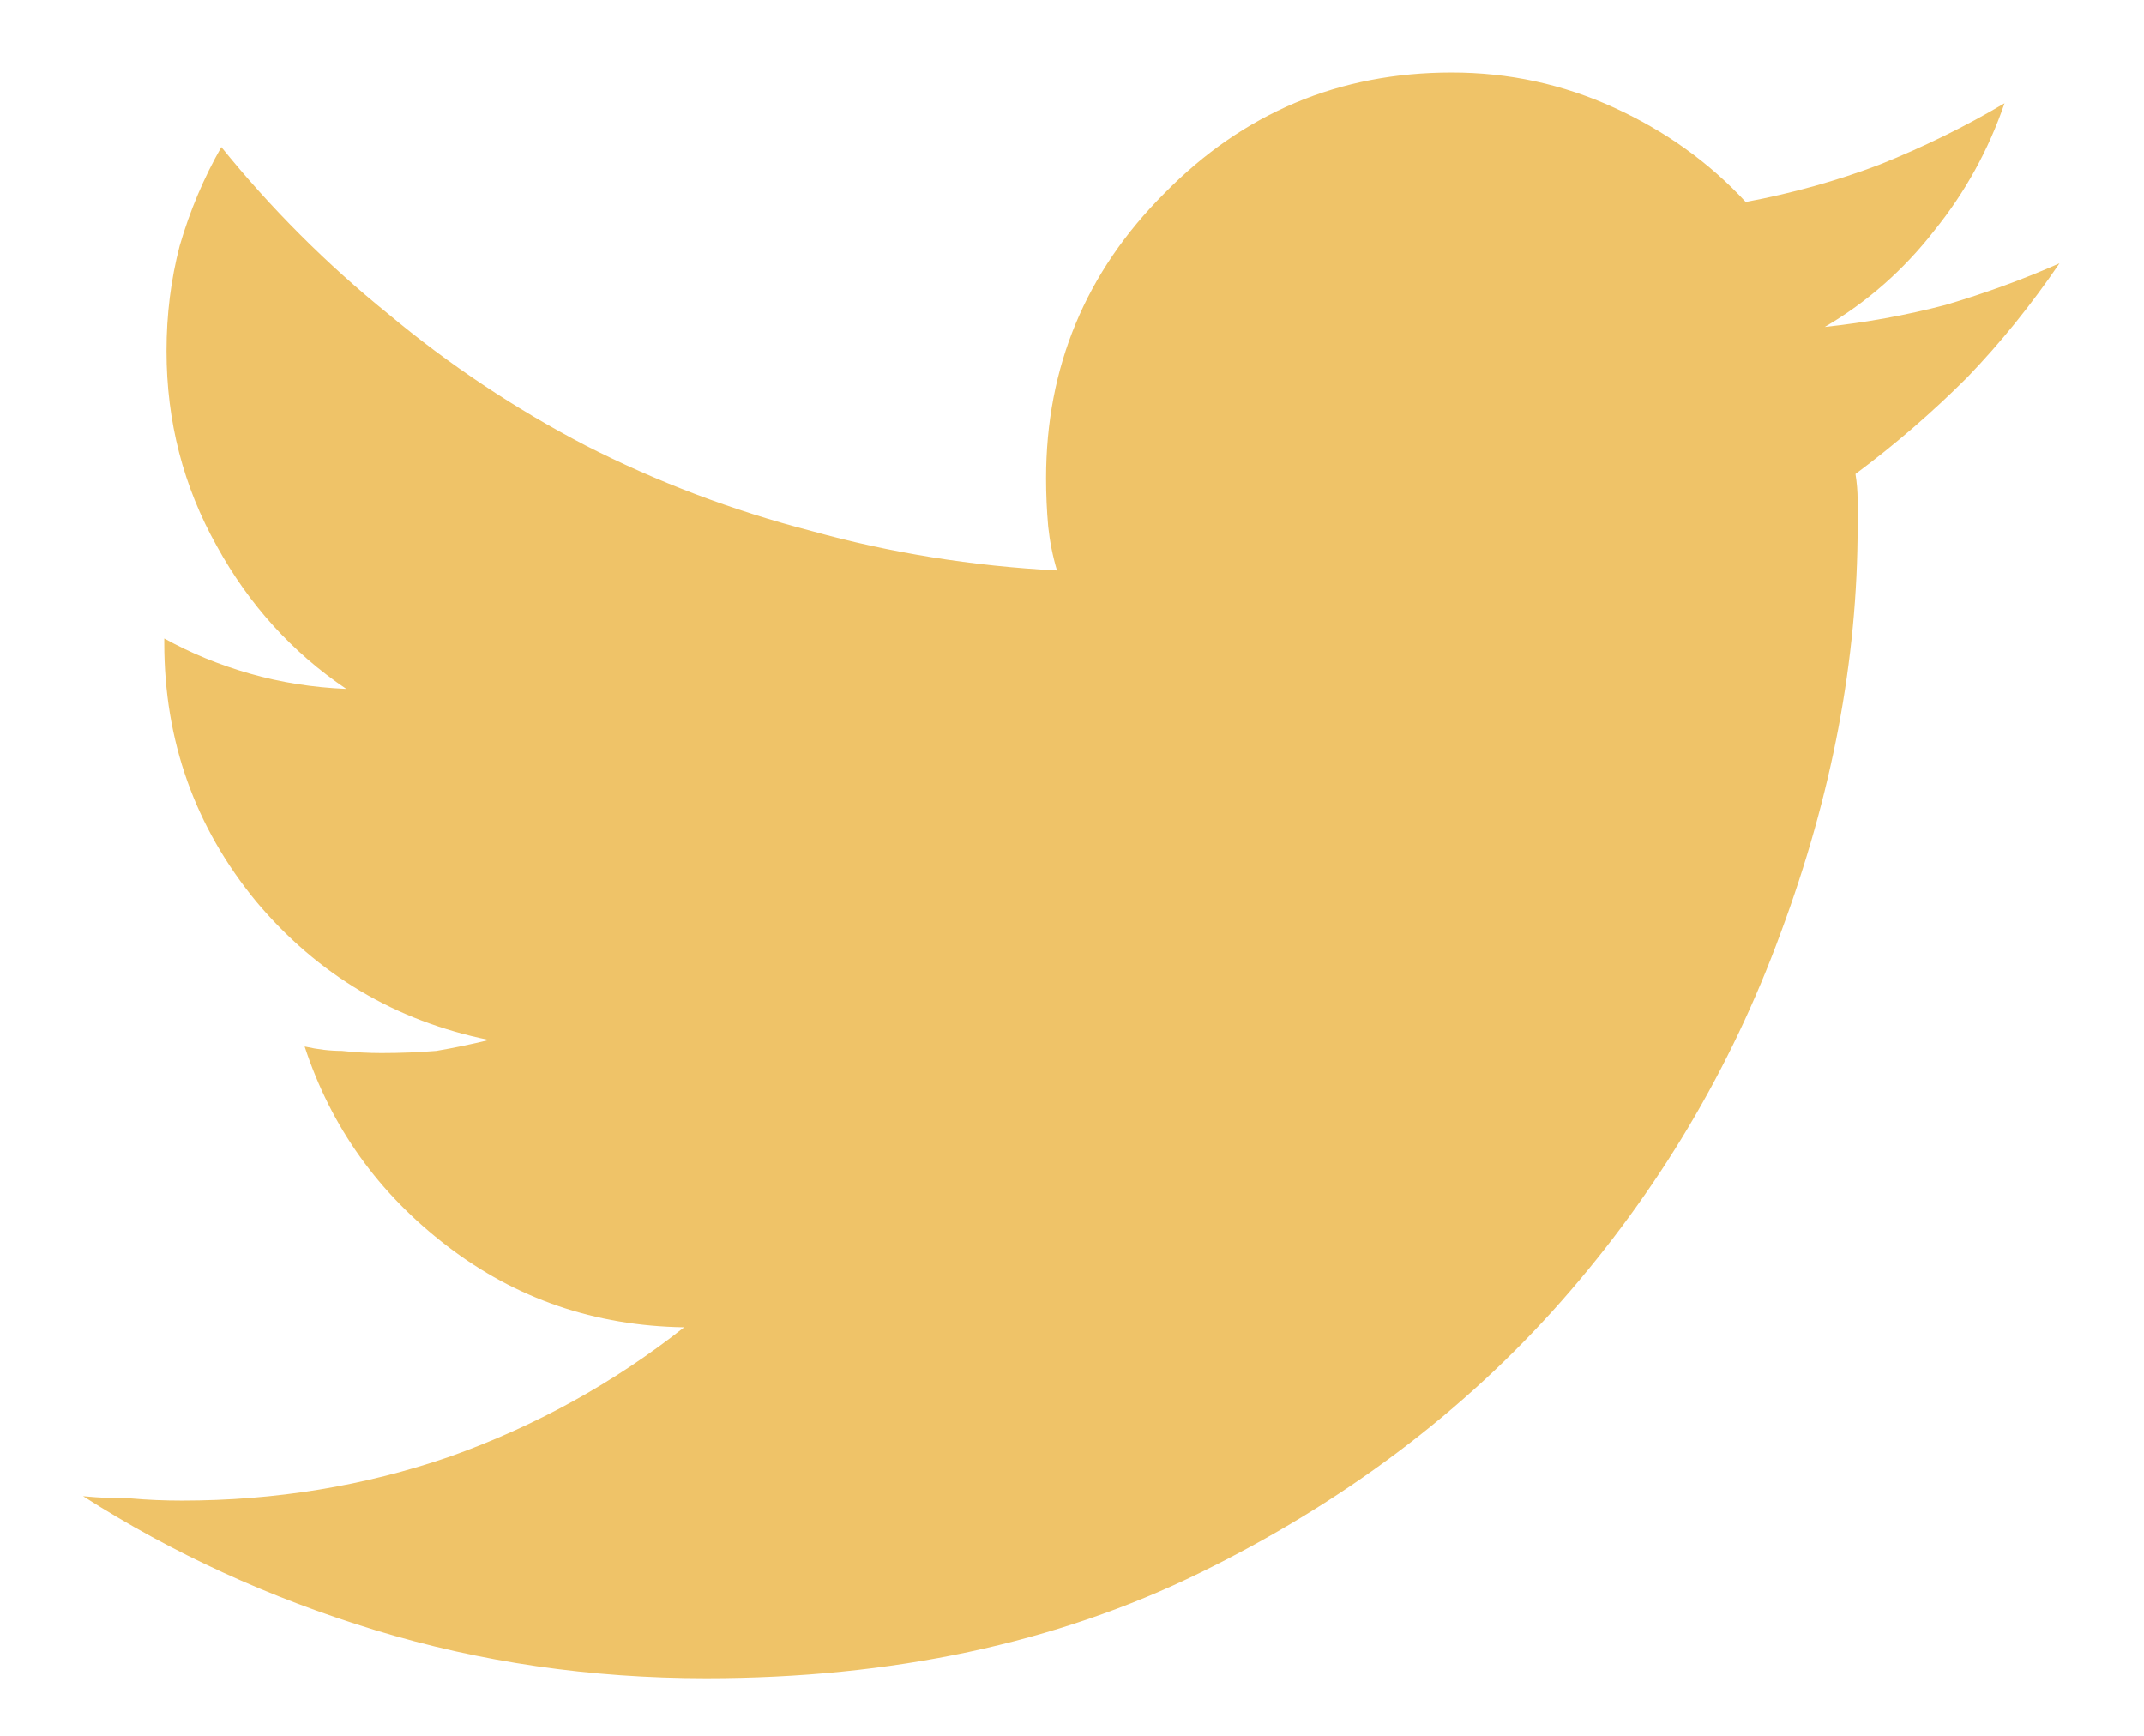<svg width="21" height="17" viewBox="0 0 21 17" fill="none" xmlns="http://www.w3.org/2000/svg">
<path d="M20.172 2.579C19.899 2.98 19.599 3.353 19.269 3.696C18.925 4.04 18.56 4.355 18.174 4.642C18.188 4.728 18.195 4.813 18.195 4.899V5.157C18.195 6.461 17.944 7.785 17.443 9.132C16.956 10.464 16.24 11.667 15.295 12.741C14.335 13.83 13.153 14.718 11.75 15.405C10.346 16.093 8.735 16.436 6.916 16.436C5.784 16.436 4.703 16.279 3.672 15.964C2.64 15.649 1.688 15.212 0.814 14.653C0.972 14.668 1.129 14.675 1.287 14.675C1.444 14.689 1.609 14.696 1.781 14.696C2.698 14.696 3.571 14.553 4.402 14.267C5.247 13.966 6.013 13.543 6.701 12.999C5.827 12.985 5.054 12.72 4.381 12.204C3.707 11.688 3.242 11.037 2.984 10.249C3.113 10.278 3.235 10.292 3.349 10.292C3.478 10.306 3.607 10.313 3.736 10.313C3.922 10.313 4.101 10.306 4.273 10.292C4.445 10.263 4.617 10.227 4.789 10.185C3.872 9.998 3.113 9.547 2.511 8.831C1.91 8.101 1.609 7.256 1.609 6.296V6.253C1.867 6.396 2.146 6.511 2.447 6.597C2.748 6.683 3.063 6.733 3.392 6.747C2.862 6.389 2.44 5.923 2.125 5.351C1.795 4.763 1.631 4.126 1.631 3.438C1.631 3.08 1.674 2.737 1.76 2.407C1.86 2.063 1.996 1.741 2.168 1.44C2.655 2.042 3.199 2.586 3.801 3.073C4.402 3.575 5.047 4.004 5.734 4.362C6.436 4.72 7.174 5 7.947 5.2C8.72 5.415 9.523 5.544 10.353 5.587C10.31 5.444 10.282 5.3 10.267 5.157C10.253 5 10.246 4.842 10.246 4.685C10.246 3.596 10.633 2.665 11.406 1.892C12.179 1.104 13.118 0.71 14.22 0.71C14.779 0.71 15.309 0.825 15.81 1.054C16.312 1.283 16.741 1.591 17.099 1.978C17.558 1.892 17.994 1.77 18.41 1.612C18.84 1.44 19.248 1.24 19.634 1.011C19.477 1.469 19.248 1.884 18.947 2.257C18.646 2.644 18.288 2.959 17.873 3.202C18.274 3.159 18.668 3.088 19.054 2.987C19.441 2.873 19.814 2.737 20.172 2.579Z" fill="#EFC368"/>
</svg>
